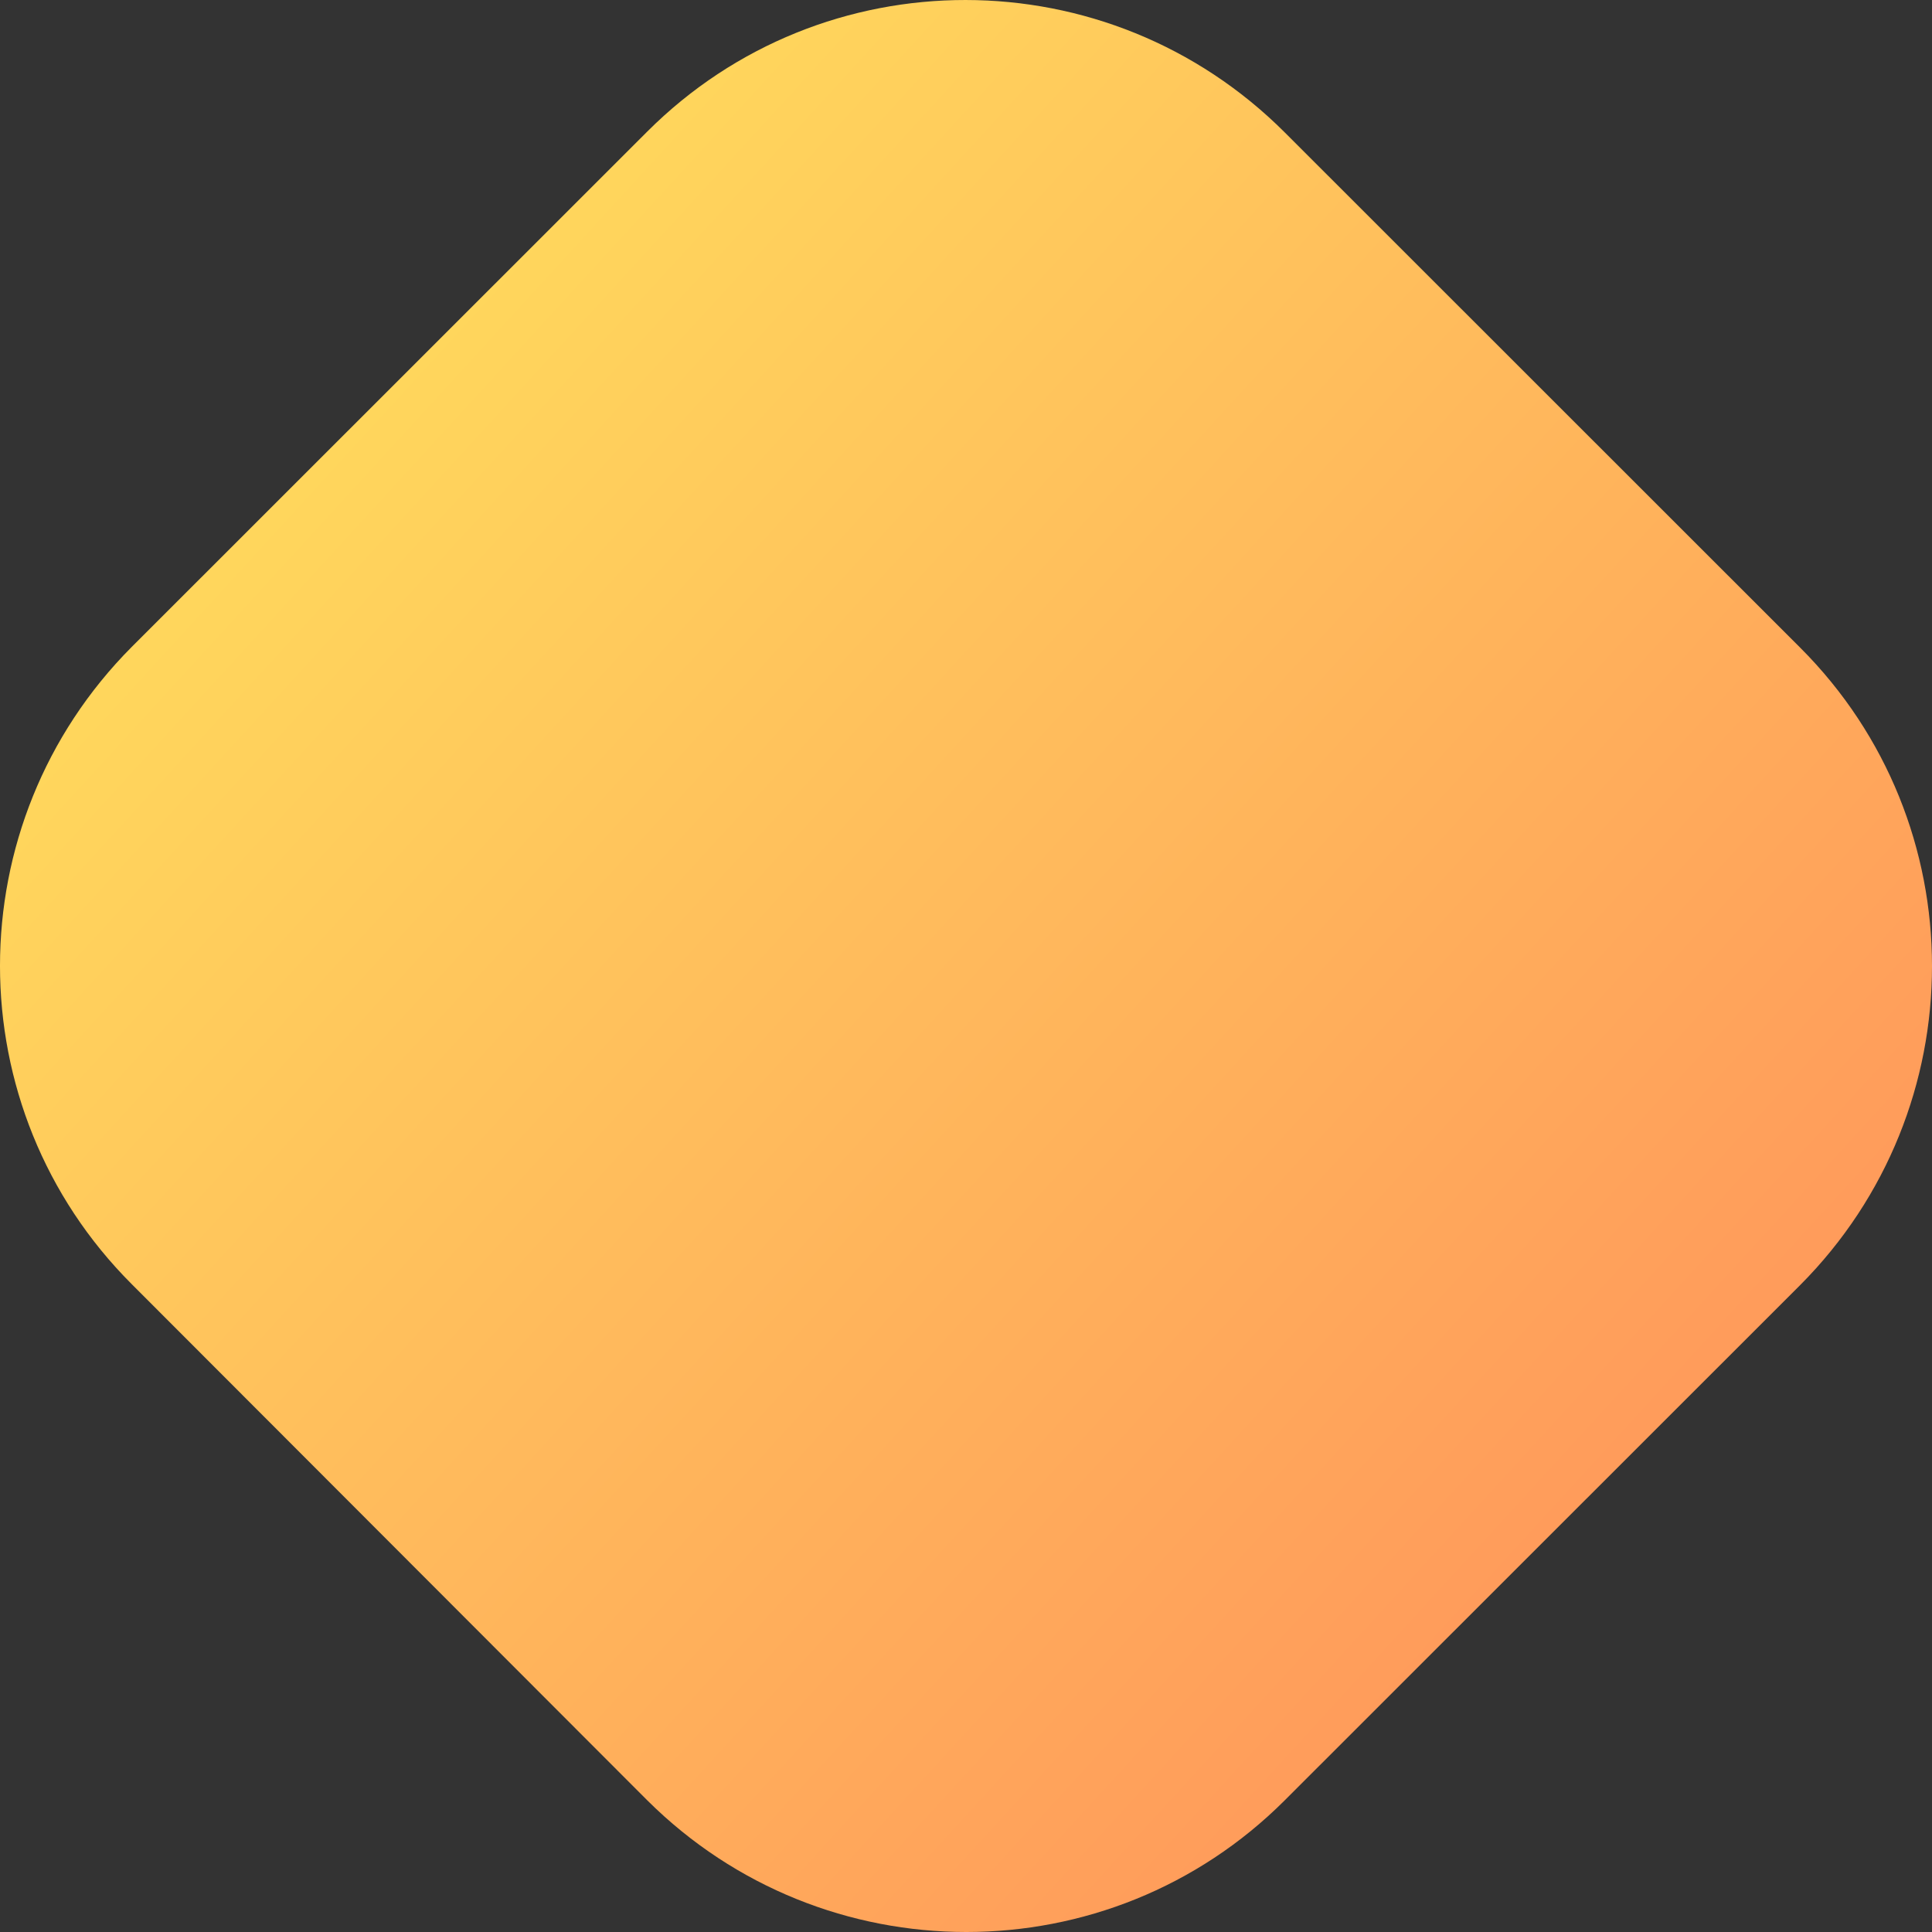 <svg width="106" height="106" viewBox="0 0 106 106" fill="none" xmlns="http://www.w3.org/2000/svg">
<rect x="0" y="0" width="106" height="106" fill="#333333" stroke="none"/>
<path d="M70.489 7.266L98.771 35.537C108.41 45.172 108.41 60.823 98.771 70.503L70.489 98.774C60.851 108.409 45.194 108.409 35.511 98.774L7.229 70.457C-2.41 60.823 -2.41 45.172 7.229 35.492L35.511 7.22C45.149 -2.414 60.806 -2.414 70.489 7.266Z" fill="url(#paint0_linear_8_35)"/>
<defs>
<linearGradient id="paint0_linear_8_35" x1="-12.783" y1="-7.634" x2="125.849" y2="119.288" gradientUnits="userSpaceOnUse">
<stop stop-color="#FFF35C"/>
<stop offset="1" stop-color="#FF795B"/>
</linearGradient>
</defs>
</svg>
